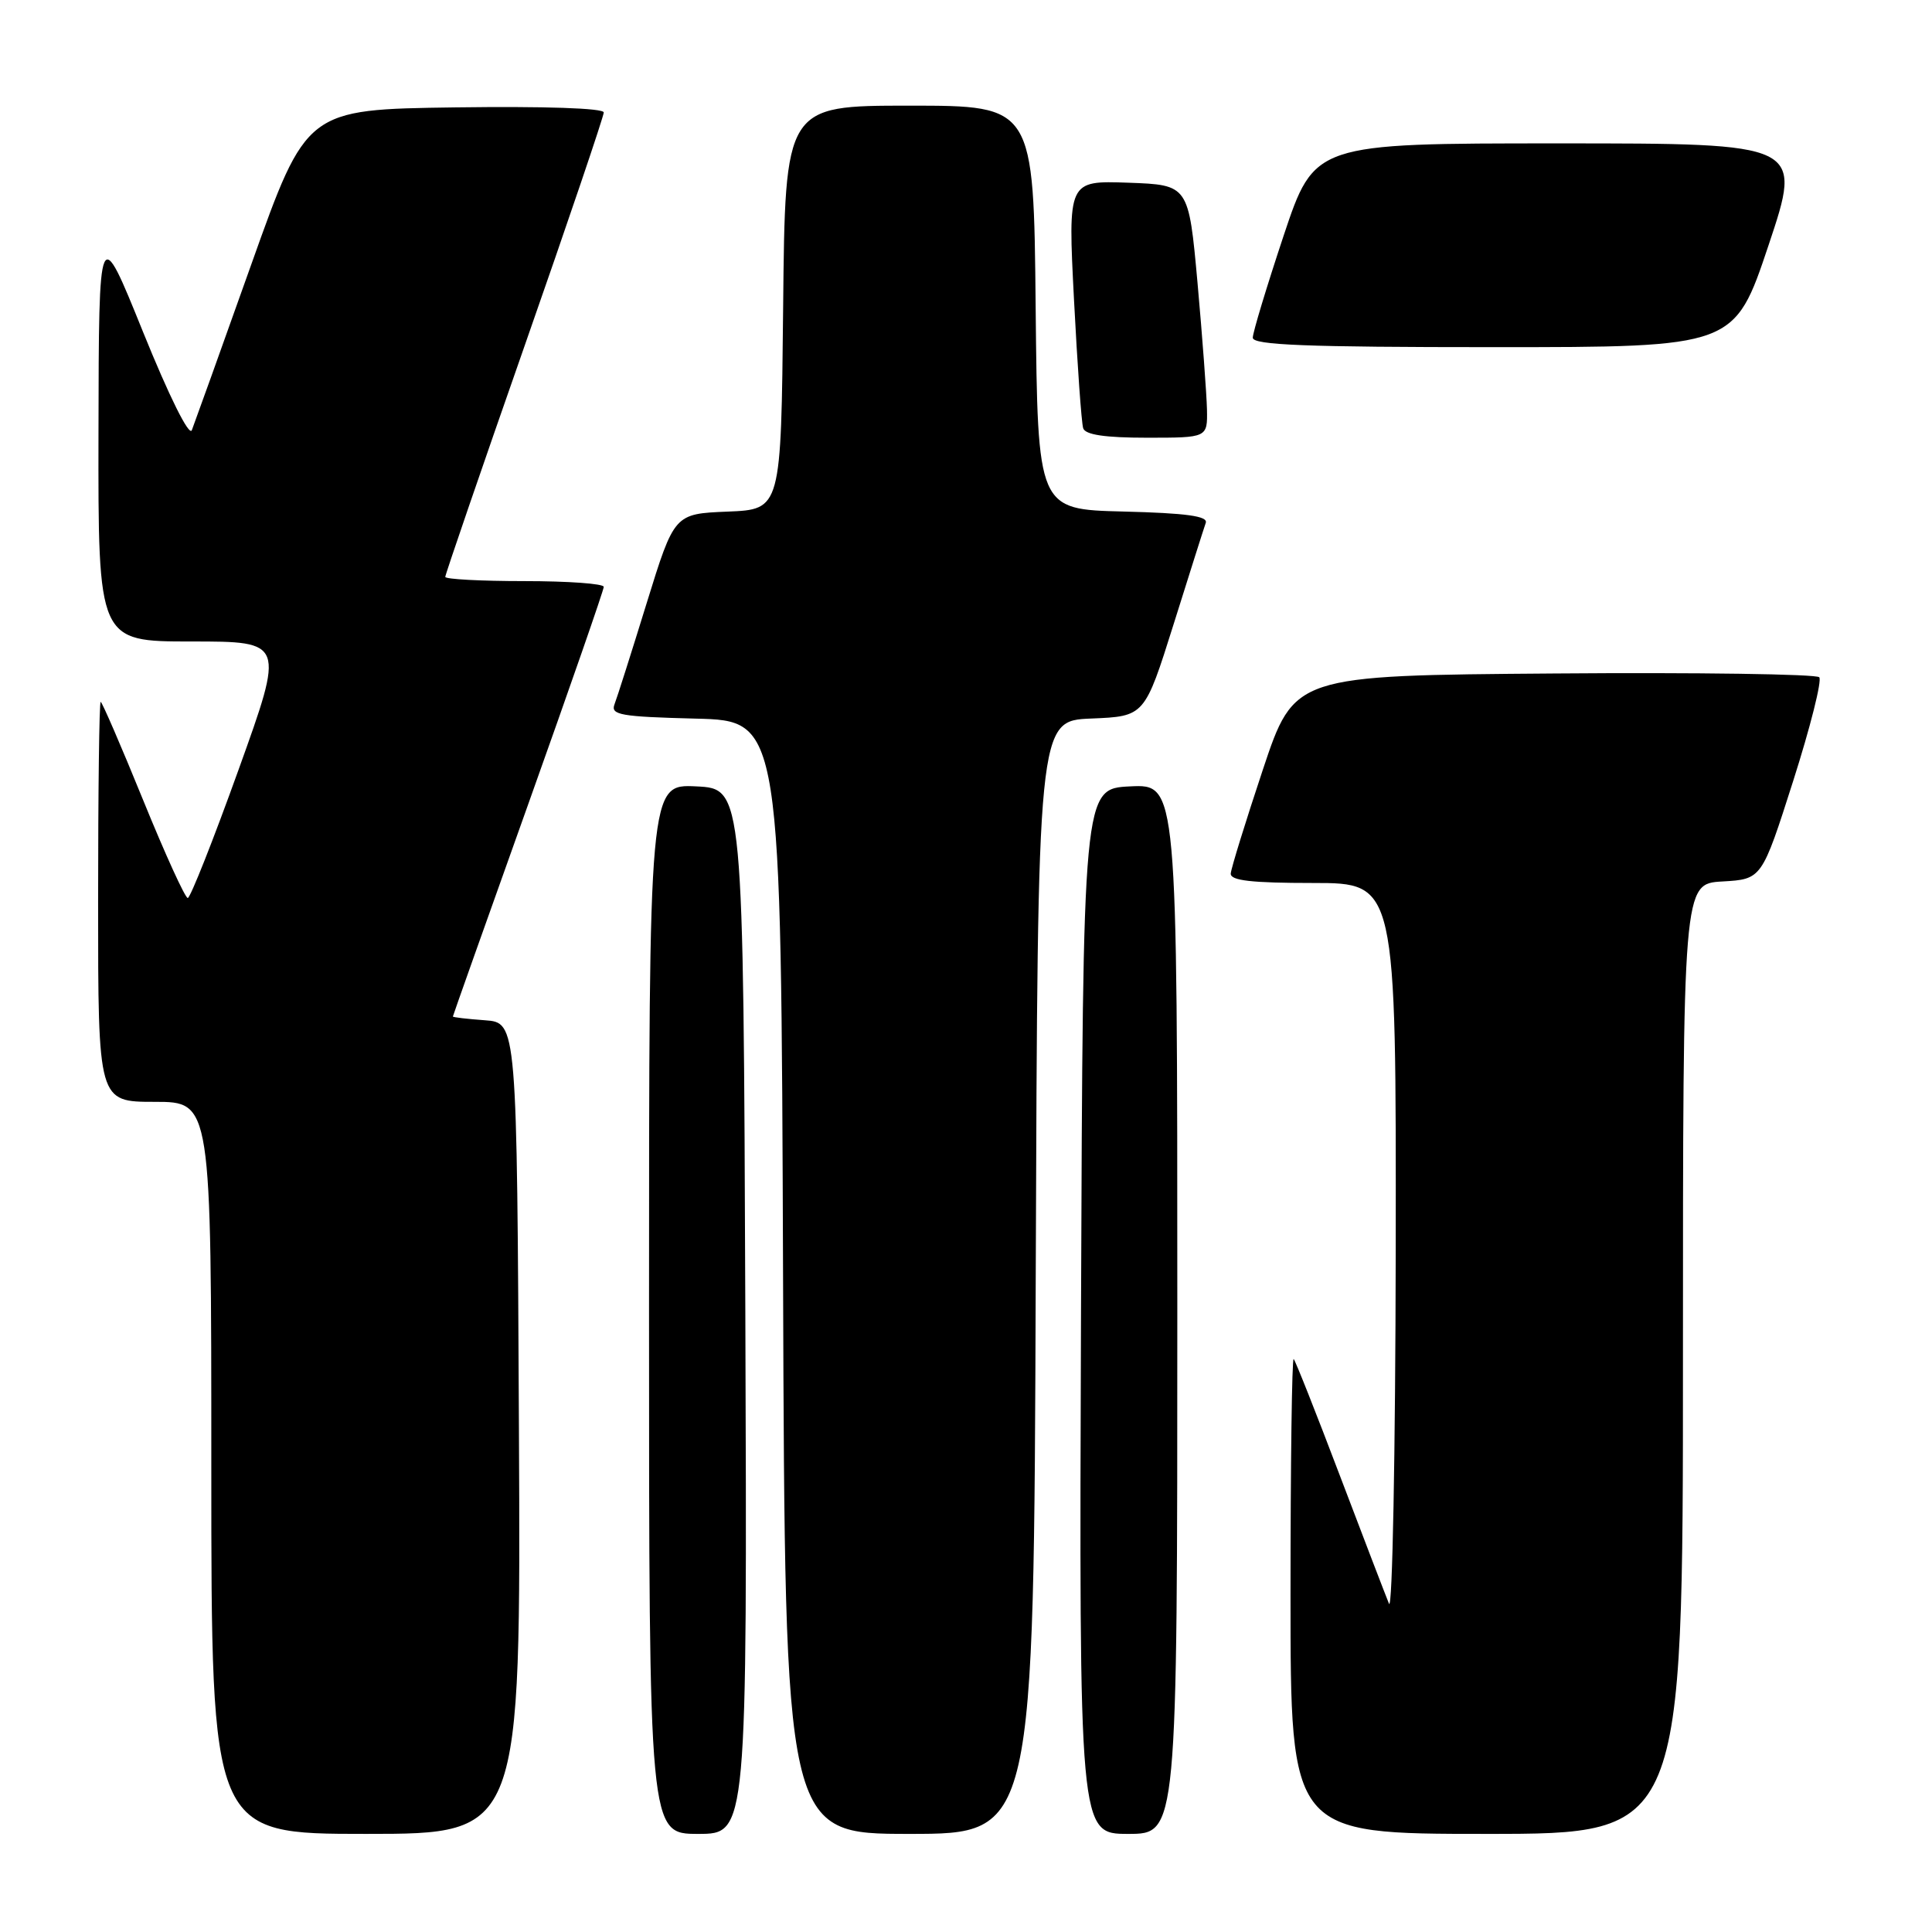 <?xml version="1.0" encoding="UTF-8" standalone="no"?>
<!DOCTYPE svg PUBLIC "-//W3C//DTD SVG 1.1//EN" "http://www.w3.org/Graphics/SVG/1.1/DTD/svg11.dtd" >
<svg xmlns="http://www.w3.org/2000/svg" xmlns:xlink="http://www.w3.org/1999/xlink" version="1.1" viewBox="0 0 256 256">
 <g >
 <path fill="currentColor"
d=" M 68.76 189.25 C 68.50 135.50 68.50 135.50 64.25 135.19 C 61.91 135.02 60.00 134.80 60.01 134.69 C 60.01 134.59 64.51 121.91 70.01 106.51 C 75.50 91.12 80.00 78.18 80.00 77.76 C 80.00 77.34 75.28 77.00 69.50 77.00 C 63.72 77.00 59.00 76.75 59.00 76.44 C 59.00 76.13 63.72 62.37 69.50 45.86 C 75.28 29.35 80.00 15.42 80.00 14.90 C 80.00 14.33 72.13 14.07 60.31 14.23 C 40.61 14.50 40.61 14.50 33.31 35.00 C 29.30 46.28 25.74 56.17 25.42 57.00 C 25.07 57.88 22.40 52.50 18.96 44.00 C 13.10 29.50 13.10 29.50 13.05 57.25 C 13.00 85.00 13.00 85.00 25.36 85.00 C 37.72 85.00 37.72 85.00 31.61 101.99 C 28.25 111.33 25.22 118.98 24.88 118.99 C 24.53 118.99 21.87 113.15 18.96 106.00 C 16.05 98.85 13.52 93.00 13.34 93.00 C 13.15 93.00 13.00 104.92 13.00 119.50 C 13.00 146.00 13.00 146.00 20.50 146.00 C 28.00 146.00 28.00 146.00 28.00 194.50 C 28.00 243.00 28.00 243.00 48.51 243.00 C 69.02 243.00 69.02 243.00 68.76 189.25 Z  M 98.76 173.75 C 98.50 104.50 98.50 104.50 92.25 104.20 C 86.00 103.90 86.00 103.90 86.00 173.45 C 86.00 243.00 86.00 243.00 92.51 243.00 C 99.01 243.00 99.01 243.00 98.76 173.75 Z  M 137.24 169.25 C 137.50 95.50 137.50 95.50 144.59 95.21 C 151.67 94.92 151.67 94.92 155.51 82.71 C 157.62 75.99 159.53 69.95 159.77 69.28 C 160.08 68.39 157.22 67.99 148.84 67.78 C 137.50 67.50 137.50 67.50 137.23 40.75 C 136.97 14.00 136.97 14.00 120.50 14.00 C 104.03 14.00 104.03 14.00 103.77 40.75 C 103.50 67.50 103.50 67.50 96.42 67.79 C 89.35 68.08 89.35 68.08 85.69 79.91 C 83.68 86.42 81.76 92.47 81.42 93.34 C 80.89 94.73 82.26 94.97 92.16 95.22 C 103.50 95.50 103.50 95.50 103.76 169.25 C 104.01 243.00 104.01 243.00 120.50 243.00 C 136.99 243.00 136.99 243.00 137.24 169.25 Z  M 156.00 173.45 C 156.00 103.90 156.00 103.90 149.75 104.20 C 143.50 104.50 143.50 104.50 143.24 173.75 C 142.99 243.00 142.99 243.00 149.49 243.00 C 156.00 243.00 156.00 243.00 156.00 173.45 Z  M 223.00 180.05 C 223.00 117.10 223.00 117.10 228.22 116.80 C 233.45 116.50 233.45 116.50 237.60 103.50 C 239.88 96.35 241.44 90.16 241.06 89.74 C 240.68 89.32 224.88 89.09 205.94 89.24 C 171.50 89.50 171.50 89.50 167.33 102.00 C 165.04 108.88 163.13 115.06 163.08 115.75 C 163.02 116.68 165.82 117.00 174.00 117.00 C 185.00 117.00 185.00 117.00 184.94 165.75 C 184.90 192.56 184.50 213.60 184.05 212.50 C 183.60 211.40 180.66 203.75 177.53 195.50 C 174.40 187.25 171.65 180.31 171.42 180.08 C 171.19 179.85 171.00 193.92 171.00 211.33 C 171.00 243.00 171.00 243.00 197.00 243.00 C 223.00 243.00 223.00 243.00 223.00 180.05 Z  M 159.93 54.25 C 159.88 52.19 159.32 44.65 158.68 37.50 C 157.50 24.50 157.50 24.50 149.50 24.21 C 141.50 23.93 141.50 23.93 142.31 39.71 C 142.76 48.40 143.30 56.06 143.53 56.75 C 143.81 57.61 146.43 58.00 151.97 58.00 C 160.00 58.00 160.00 58.00 159.93 54.25 Z  M 234.34 32.50 C 238.85 19.00 238.85 19.00 206.51 19.00 C 174.17 19.00 174.17 19.00 170.08 31.25 C 167.84 37.99 166.00 44.06 166.00 44.75 C 166.00 45.72 173.07 46.00 197.91 46.00 C 229.82 46.00 229.82 46.00 234.34 32.50 Z "/>
</g>
</svg>